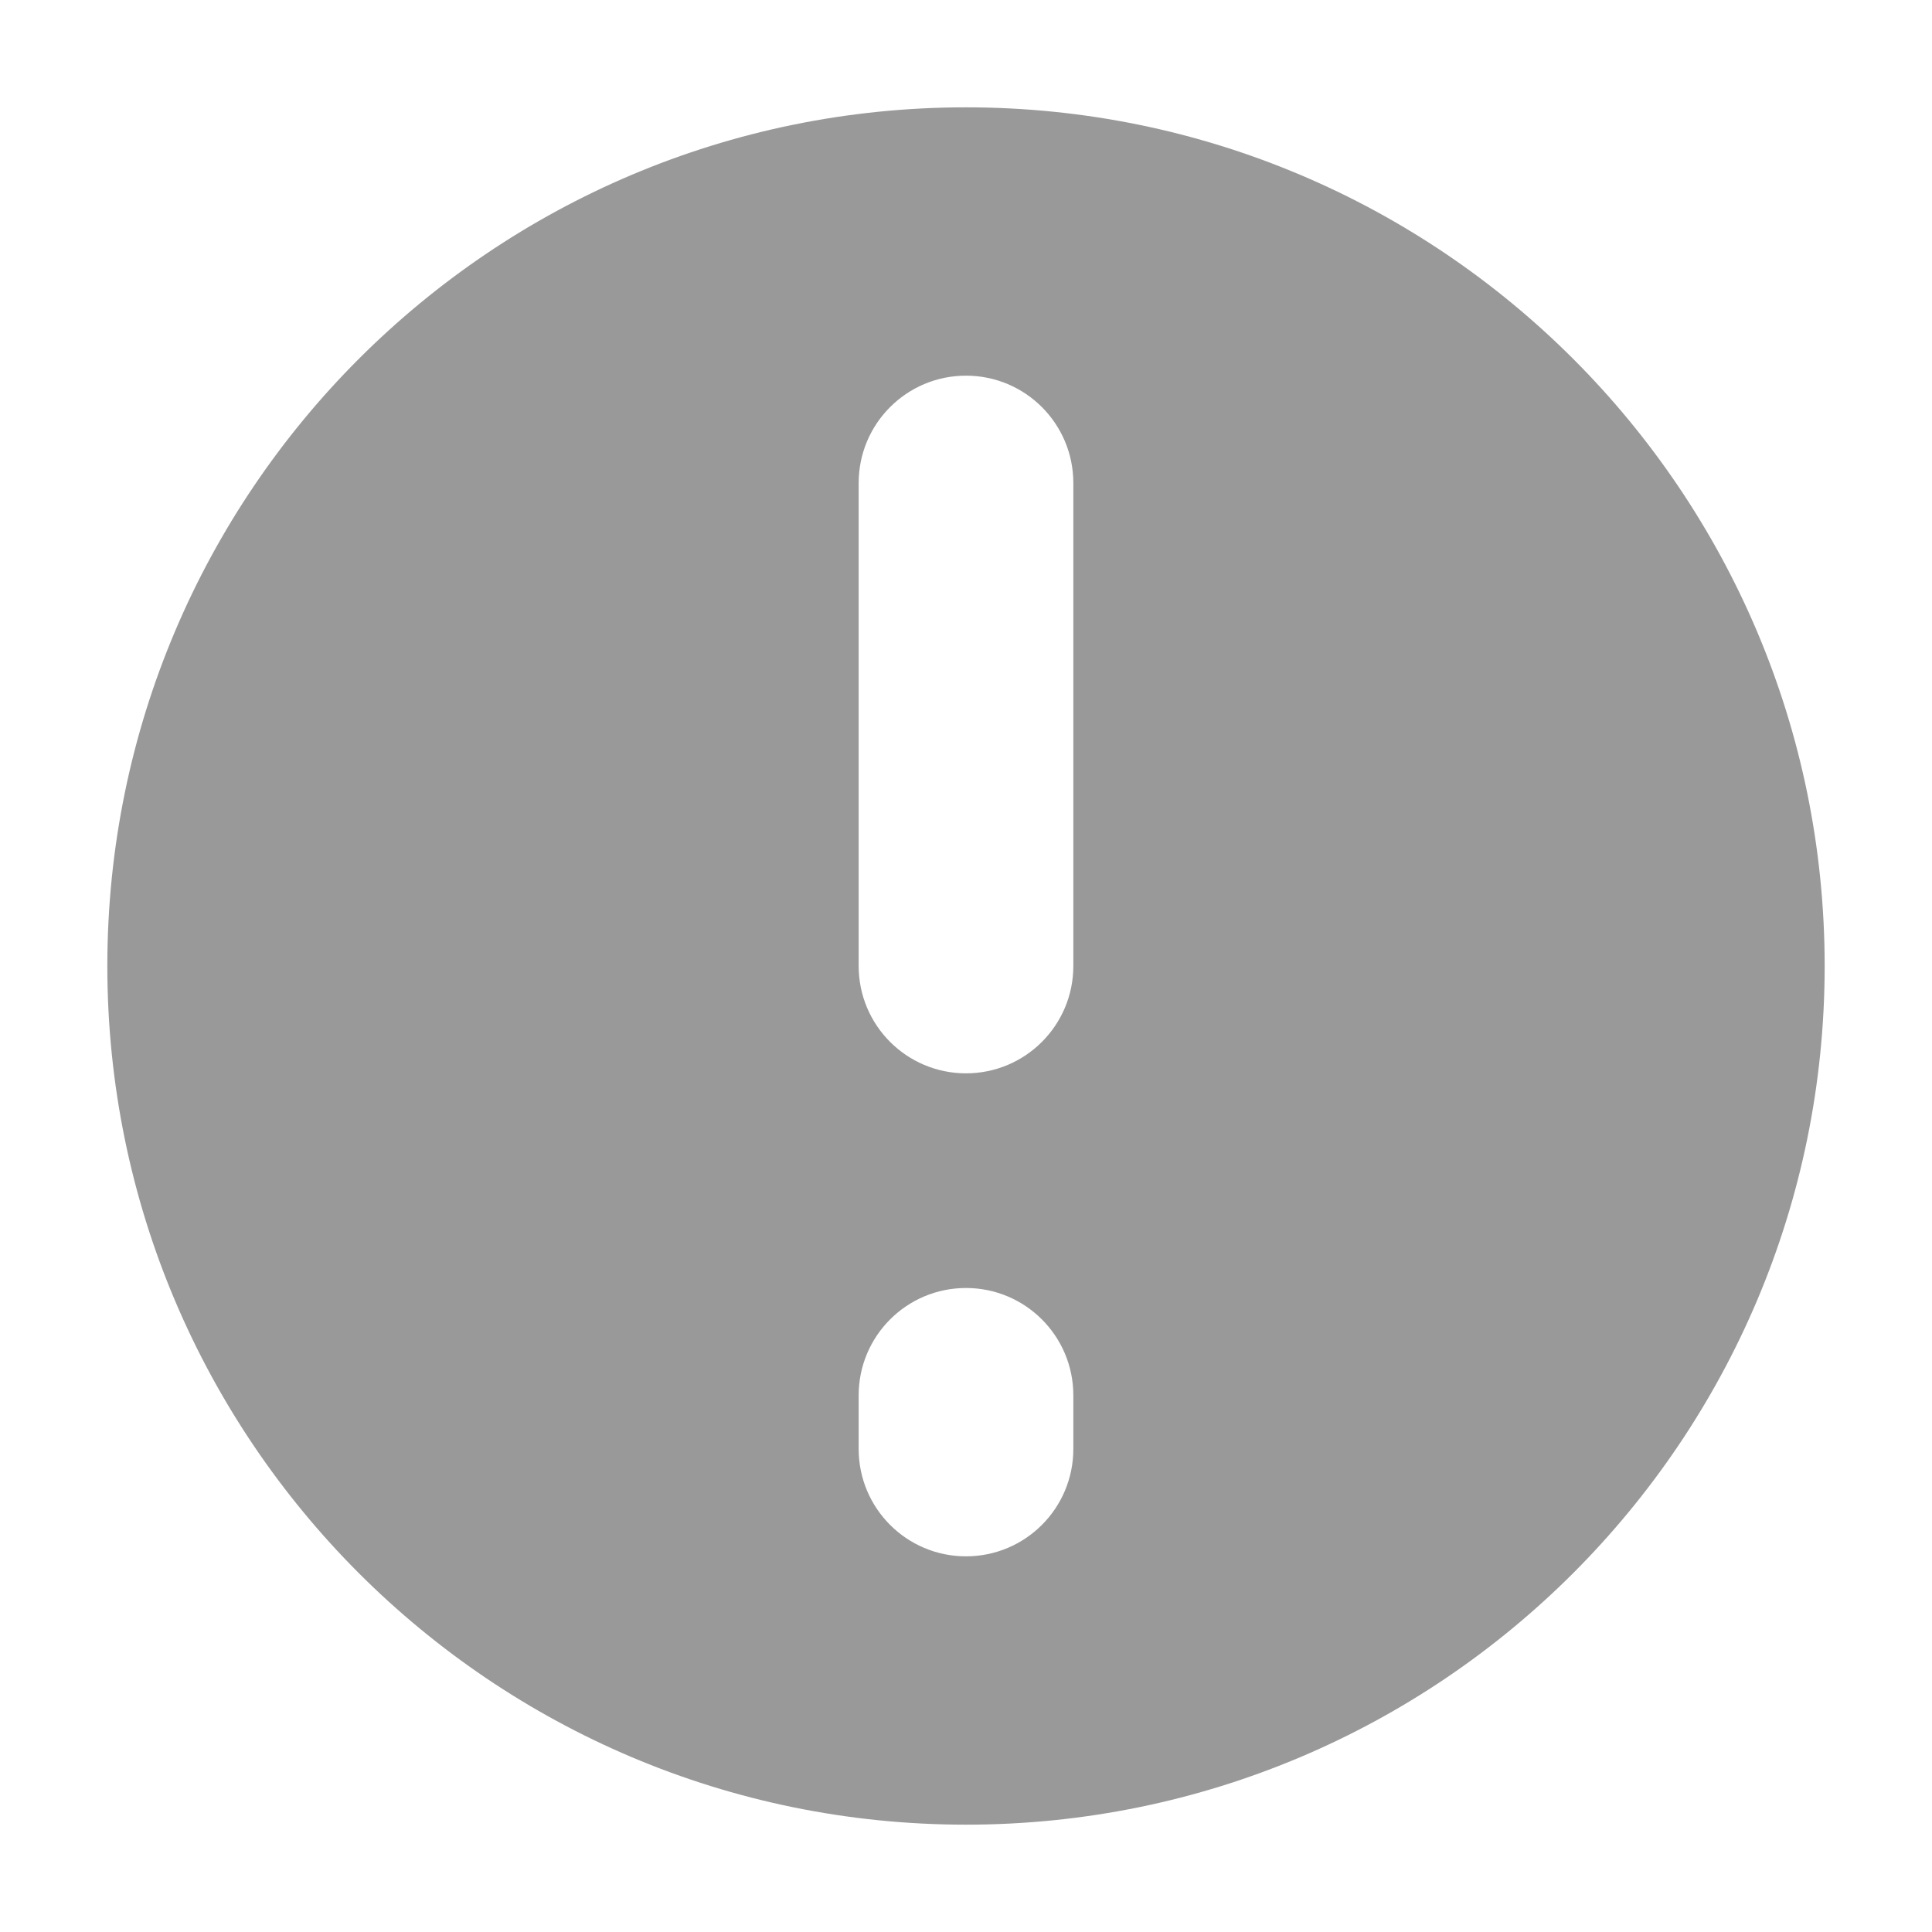 <svg width="18" height="18" viewBox="0 0 18 18" xmlns="http://www.w3.org/2000/svg"><path d="M10 9c0 .552-.447 1-1 1-.553 0-1-.448-1-1V4.5c0-.552.447-1 1-1 .553 0 1 .448 1 1V9zm0 4.5c0 .552-.447 1-1 1-.553 0-1-.448-1-1V13c0-.552.447-1 1-1 .553 0 1 .448 1 1v.5zM9 1C4.582 1 1 4.582 1 9s3.582 8 8 8 8-3.582 8-8-3.582-8-8-8z" fill="#999" fill-rule="evenodd"/></svg>
